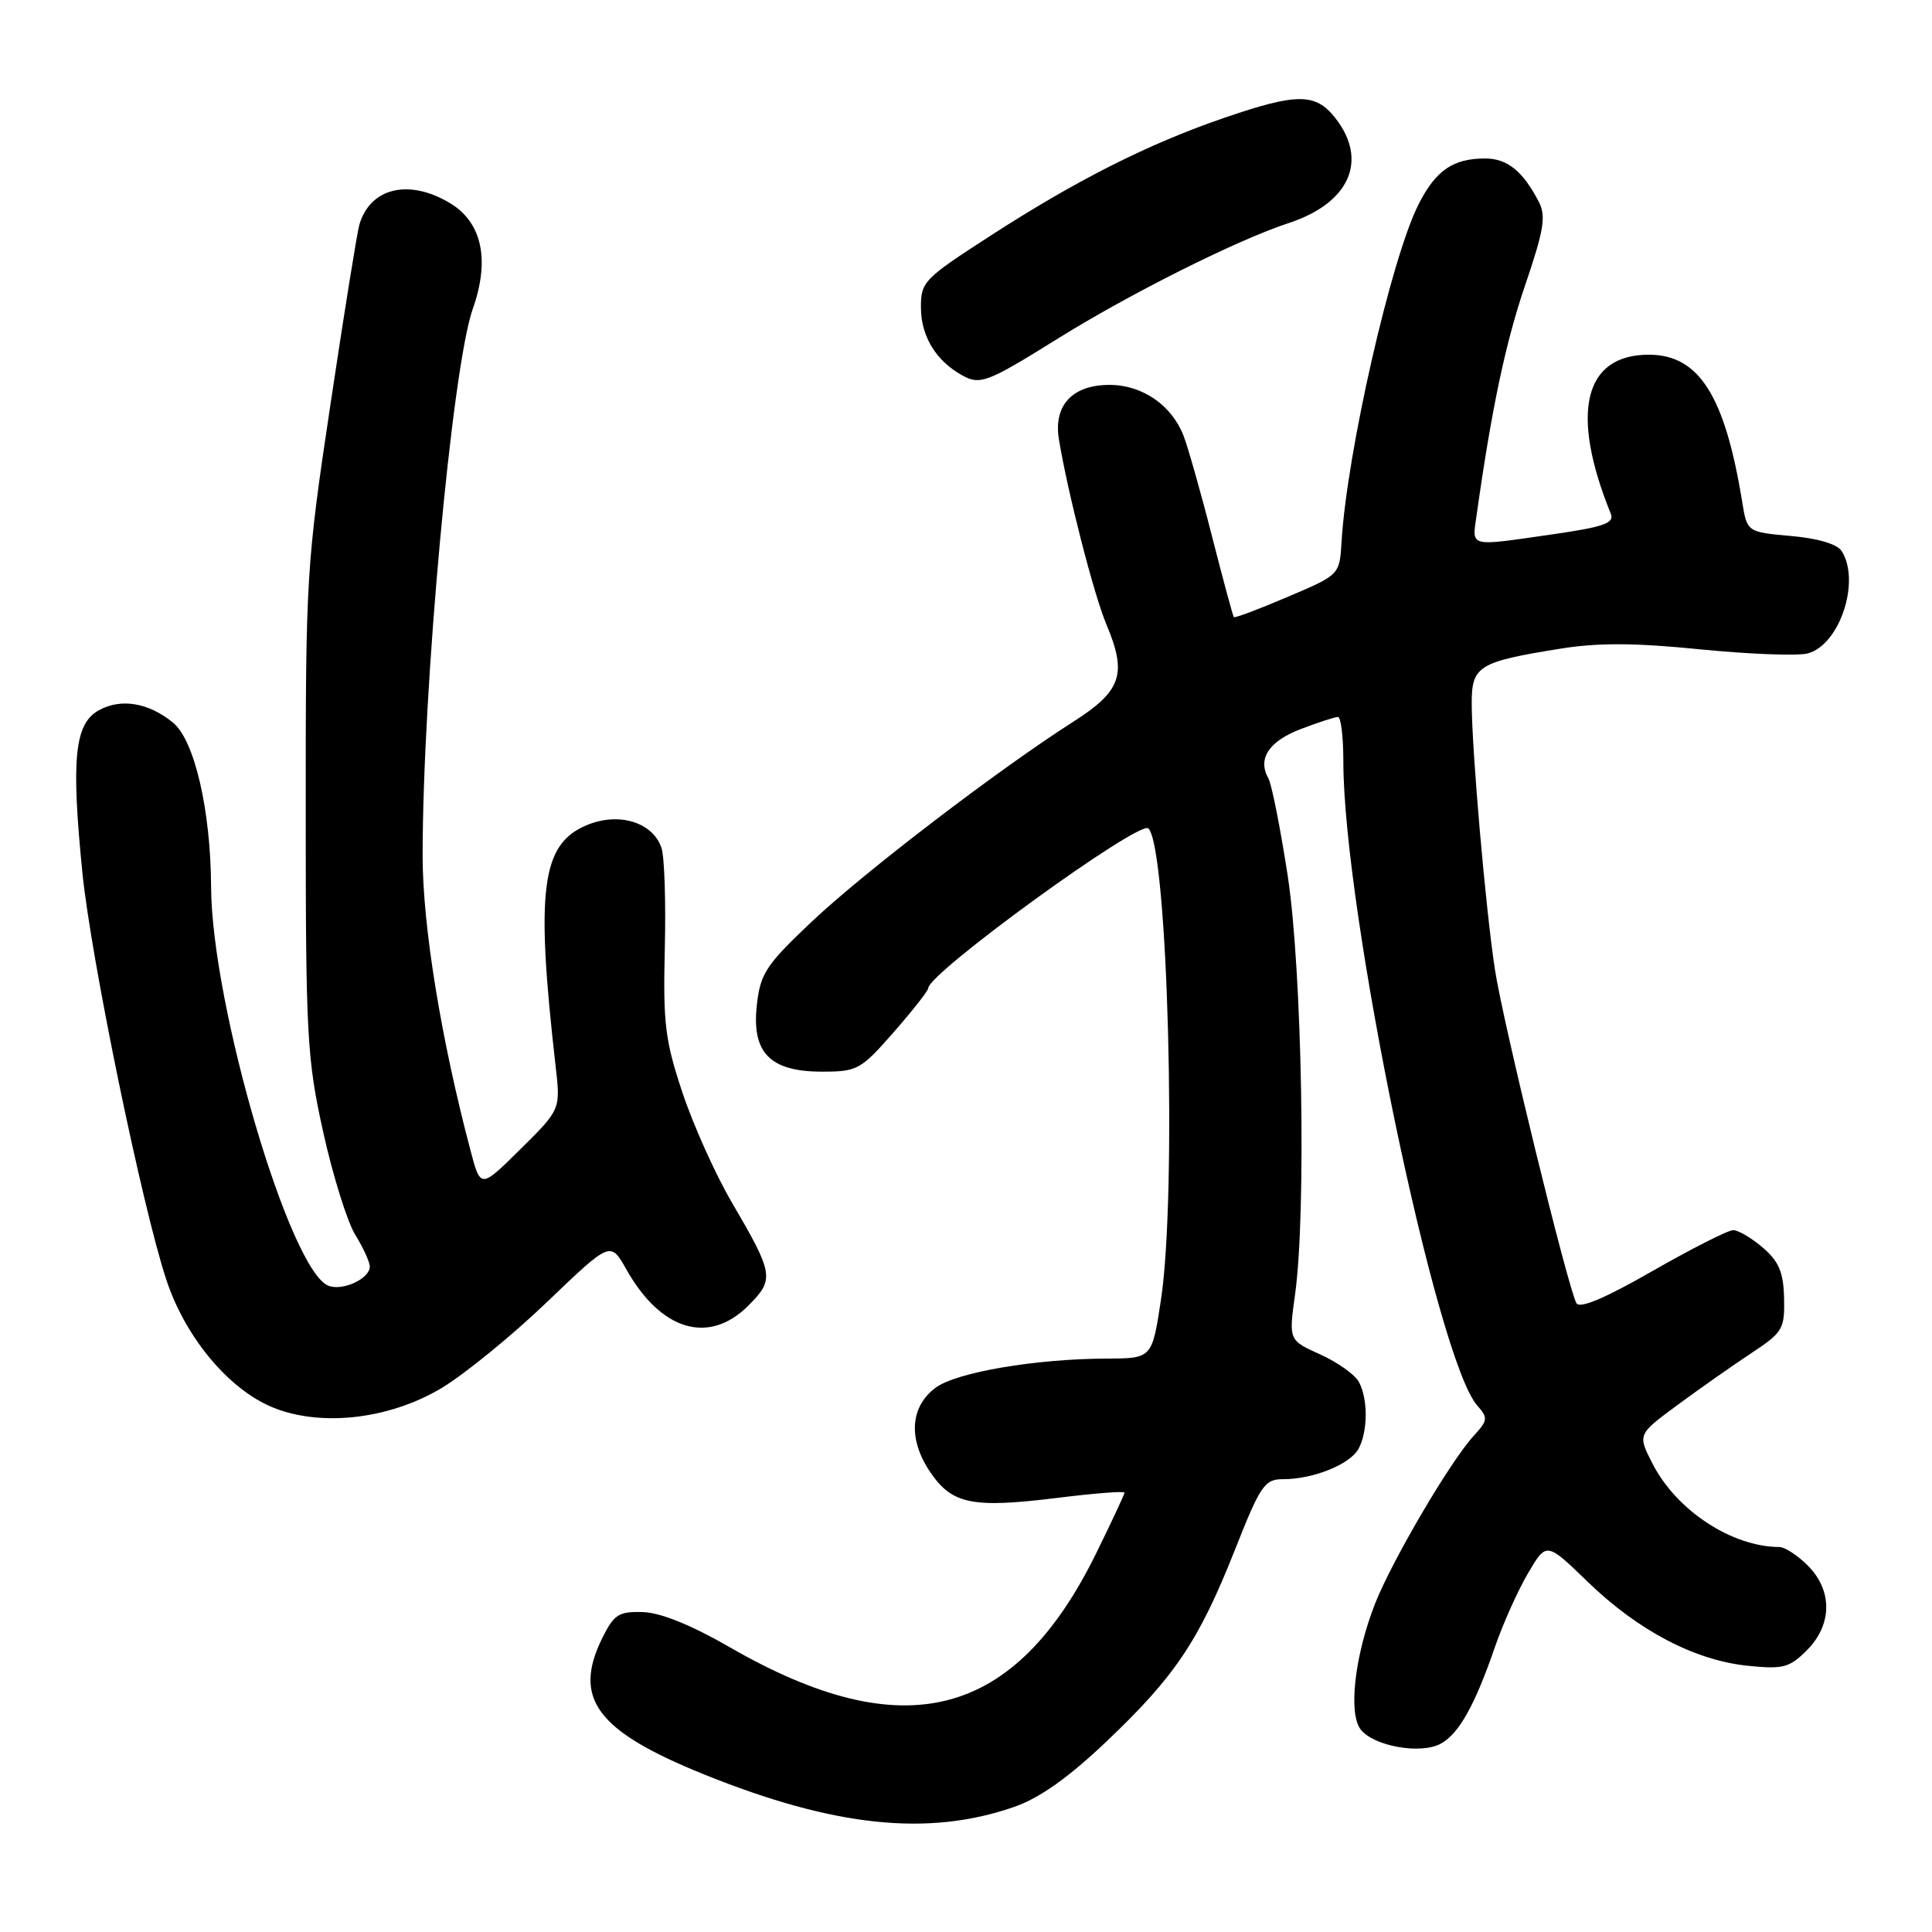 <?xml version="1.0" encoding="UTF-8" standalone="no"?>
<!DOCTYPE svg PUBLIC "-//W3C//DTD SVG 1.1//EN" "http://www.w3.org/Graphics/SVG/1.1/DTD/svg11.dtd" >
<svg xmlns="http://www.w3.org/2000/svg" xmlns:xlink="http://www.w3.org/1999/xlink" version="1.1" viewBox="0 0 256 256">
 <g >
 <path fill="currentColor"
d=" M 134.40 239.42 C 137.77 238.24 141.58 235.54 146.62 230.75 C 155.69 222.14 158.86 217.41 163.61 205.42 C 167.02 196.79 167.56 196.00 170.02 196.00 C 174.03 196.00 178.91 194.03 180.02 191.96 C 181.26 189.64 181.28 185.39 180.06 183.11 C 179.54 182.15 177.24 180.51 174.94 179.47 C 170.76 177.59 170.76 177.59 171.60 171.54 C 173.11 160.77 172.54 128.55 170.63 116.05 C 169.66 109.75 168.51 103.94 168.07 103.15 C 166.60 100.54 168.12 98.22 172.37 96.60 C 174.68 95.72 176.89 95.00 177.28 95.00 C 177.68 95.00 178.00 97.65 178.00 100.88 C 178.00 120.70 190.38 180.23 195.76 186.26 C 197.19 187.87 197.15 188.21 195.27 190.26 C 192.19 193.60 184.44 206.80 182.20 212.50 C 179.51 219.36 178.63 227.04 180.30 229.17 C 182.03 231.38 188.22 232.49 190.88 231.06 C 193.30 229.77 195.43 225.97 198.11 218.17 C 199.16 215.14 201.11 210.78 202.46 208.48 C 204.91 204.30 204.91 204.30 210.37 209.59 C 217.05 216.06 224.54 219.99 231.55 220.72 C 236.27 221.20 237.10 220.99 239.41 218.68 C 242.79 215.30 242.85 210.76 239.55 207.45 C 238.20 206.10 236.51 205.00 235.80 204.99 C 229.47 204.97 222.13 200.14 218.95 193.91 C 216.99 190.07 216.99 190.07 222.25 186.19 C 225.14 184.06 229.53 180.97 232.00 179.34 C 236.23 176.55 236.49 176.12 236.40 172.02 C 236.32 168.59 235.72 167.16 233.60 165.33 C 232.11 164.05 230.33 163.00 229.66 163.00 C 228.98 163.00 224.17 165.44 218.96 168.42 C 212.61 172.06 209.30 173.45 208.88 172.67 C 207.70 170.44 199.15 135.47 198.09 128.50 C 196.85 120.42 195.03 99.49 195.01 93.23 C 195.00 88.25 195.87 87.70 206.78 85.95 C 211.71 85.15 216.63 85.17 225.26 86.04 C 231.73 86.68 238.13 86.93 239.49 86.59 C 243.74 85.53 246.58 77.04 244.03 73.02 C 243.45 72.10 240.87 71.33 237.30 71.02 C 231.50 70.50 231.50 70.50 230.85 66.50 C 228.56 52.42 225.12 47.00 218.48 47.00 C 209.87 47.00 208.02 54.69 213.43 68.05 C 213.95 69.32 212.57 69.81 205.73 70.80 C 194.46 72.42 195.05 72.57 195.66 68.25 C 197.64 54.17 199.50 45.37 202.10 37.76 C 204.57 30.51 204.88 28.64 203.91 26.76 C 201.79 22.67 199.73 21.00 196.78 21.00 C 192.54 21.00 190.26 22.56 187.98 27.05 C 184.36 34.13 178.46 60.01 177.76 71.83 C 177.50 76.17 177.50 76.17 170.60 79.10 C 166.81 80.72 163.61 81.92 163.49 81.77 C 163.36 81.62 162.06 76.78 160.58 71.00 C 159.11 65.22 157.41 59.25 156.82 57.72 C 155.24 53.67 151.34 51.00 147.02 51.00 C 142.10 51.00 139.57 53.71 140.31 58.21 C 141.48 65.31 144.95 78.84 146.62 82.78 C 149.37 89.31 148.60 91.56 142.25 95.61 C 132.26 101.98 114.40 115.64 107.48 122.20 C 101.51 127.85 100.75 129.00 100.29 133.14 C 99.57 139.49 102.02 142.00 108.92 142.00 C 113.61 142.00 114.06 141.75 118.42 136.77 C 120.94 133.89 123.00 131.27 123.00 130.94 C 123.00 128.94 151.01 108.61 152.17 109.77 C 154.75 112.35 155.97 158.19 153.83 172.25 C 152.65 180.00 152.65 180.00 146.58 180.02 C 137.24 180.05 126.77 181.83 124.00 183.86 C 120.60 186.36 120.30 190.67 123.24 195.03 C 126.15 199.34 128.80 199.88 140.25 198.46 C 145.06 197.86 149.00 197.56 149.00 197.78 C 149.00 198.01 147.31 201.62 145.25 205.82 C 134.43 227.81 119.76 231.57 96.67 218.25 C 91.60 215.33 87.51 213.67 85.18 213.61 C 82.00 213.51 81.36 213.92 79.83 217.00 C 75.83 225.07 79.04 229.37 93.37 235.15 C 110.59 242.09 123.02 243.38 134.40 239.42 Z  M 58.57 183.89 C 61.65 182.02 67.94 176.89 72.53 172.48 C 80.89 164.47 80.89 164.47 82.99 168.19 C 87.57 176.34 93.92 178.23 99.15 173.01 C 102.65 169.50 102.55 168.87 96.94 159.27 C 94.78 155.58 91.85 149.05 90.42 144.75 C 88.13 137.89 87.85 135.59 88.09 125.72 C 88.24 119.55 88.05 113.54 87.65 112.36 C 86.51 108.94 81.98 107.56 77.74 109.34 C 71.73 111.84 70.95 117.90 73.62 141.25 C 74.28 147.01 74.28 147.01 68.98 152.25 C 63.68 157.50 63.68 157.50 62.36 152.50 C 58.44 137.69 56.00 122.71 56.00 113.39 C 56.00 91.25 59.91 48.66 62.65 40.91 C 64.93 34.47 63.88 29.51 59.70 26.96 C 54.25 23.64 49.07 24.84 47.62 29.76 C 47.33 30.72 45.61 41.40 43.80 53.50 C 40.59 74.88 40.50 76.40 40.51 107.50 C 40.51 137.24 40.67 140.24 42.82 149.99 C 44.10 155.76 46.01 161.89 47.07 163.61 C 48.13 165.33 49.00 167.23 49.00 167.83 C 49.00 169.43 45.41 171.10 43.53 170.37 C 38.41 168.41 28.04 133.15 27.97 117.50 C 27.92 107.33 25.77 98.06 22.91 95.74 C 19.66 93.09 16.00 92.49 13.07 94.13 C 9.88 95.91 9.41 100.60 10.92 115.66 C 12.07 127.08 18.85 159.97 22.05 169.61 C 24.46 176.89 29.84 183.54 35.44 186.18 C 41.83 189.18 51.36 188.23 58.57 183.89 Z  M 140.11 44.90 C 149.74 38.90 163.94 31.79 170.75 29.56 C 178.83 26.91 181.34 21.25 176.93 15.63 C 174.30 12.30 171.88 12.30 162.17 15.63 C 152.15 19.07 142.65 23.86 131.25 31.23 C 122.34 36.99 122.00 37.34 122.03 40.85 C 122.07 44.59 124.03 47.80 127.45 49.71 C 129.87 51.06 130.76 50.72 140.11 44.90 Z "/>
</g>
</svg>